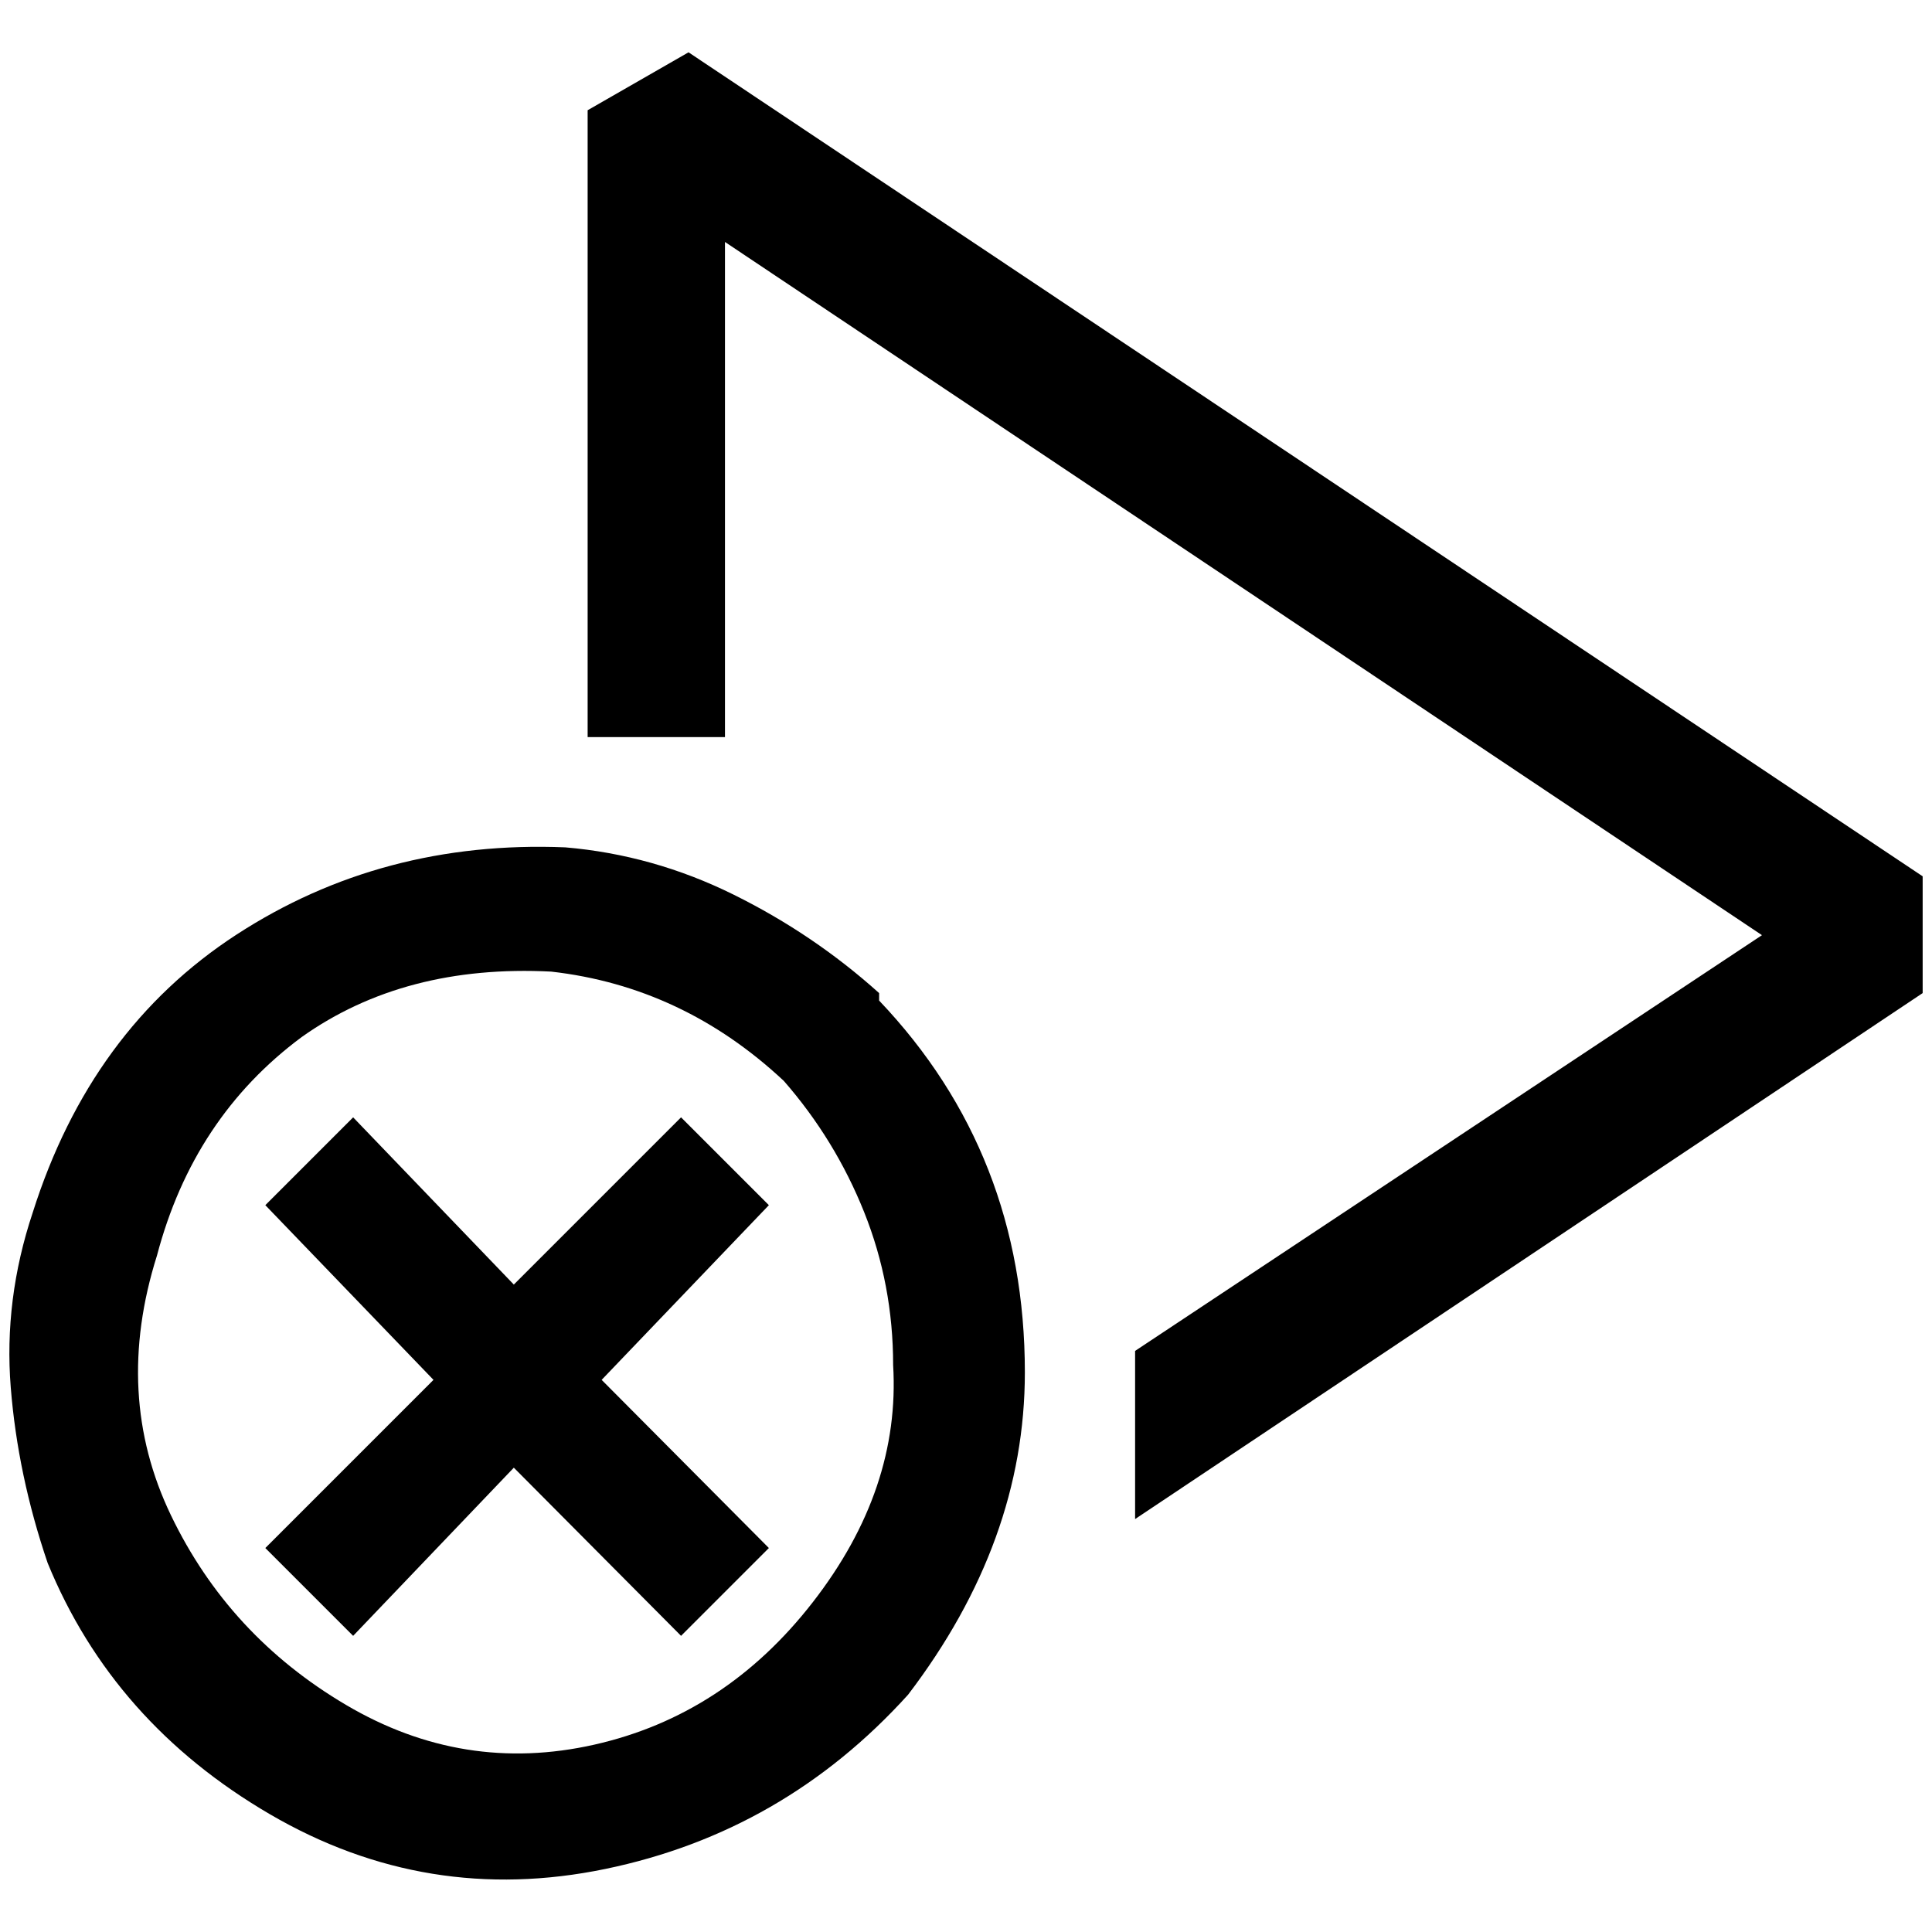 <?xml version="1.0" standalone="no"?>
<!DOCTYPE svg PUBLIC "-//W3C//DTD SVG 1.1//EN" "http://www.w3.org/Graphics/SVG/1.1/DTD/svg11.dtd" >
<svg xmlns="http://www.w3.org/2000/svg" xmlns:xlink="http://www.w3.org/1999/xlink" version="1.1" width="2048" height="2048" viewBox="-10 0 2068 2048">
   <path fill="currentColor"
d="M619 108l108 -62l1321 882v125l-843 563v-180l671 -445l-1110 -742v530h-147v-671zM595 897q-196 -8 -352 93.5t-218 297.5q-31 93 -23.5 187t39.5 188q70 171 238 269t359 58.5t324 -186.5q125 -164 125 -345q0 -234 -156 -398v-8q-70 -63 -156 -105.5t-180 -50.5z
M313 1100q110 -78 267 -70q141 16 249 117q55 63 86 140.5t31 163.5q8 133 -86 254t-234 152.5t-265.5 -42.5t-187.5 -203t-15 -278q39 -148 155 -234zM540 1365l-172 -179l-94 94l180 187l-180 180l94 94l172 -180l179 180l94 -94l-179 -180l179 -187l-94 -94z" />
</svg>
